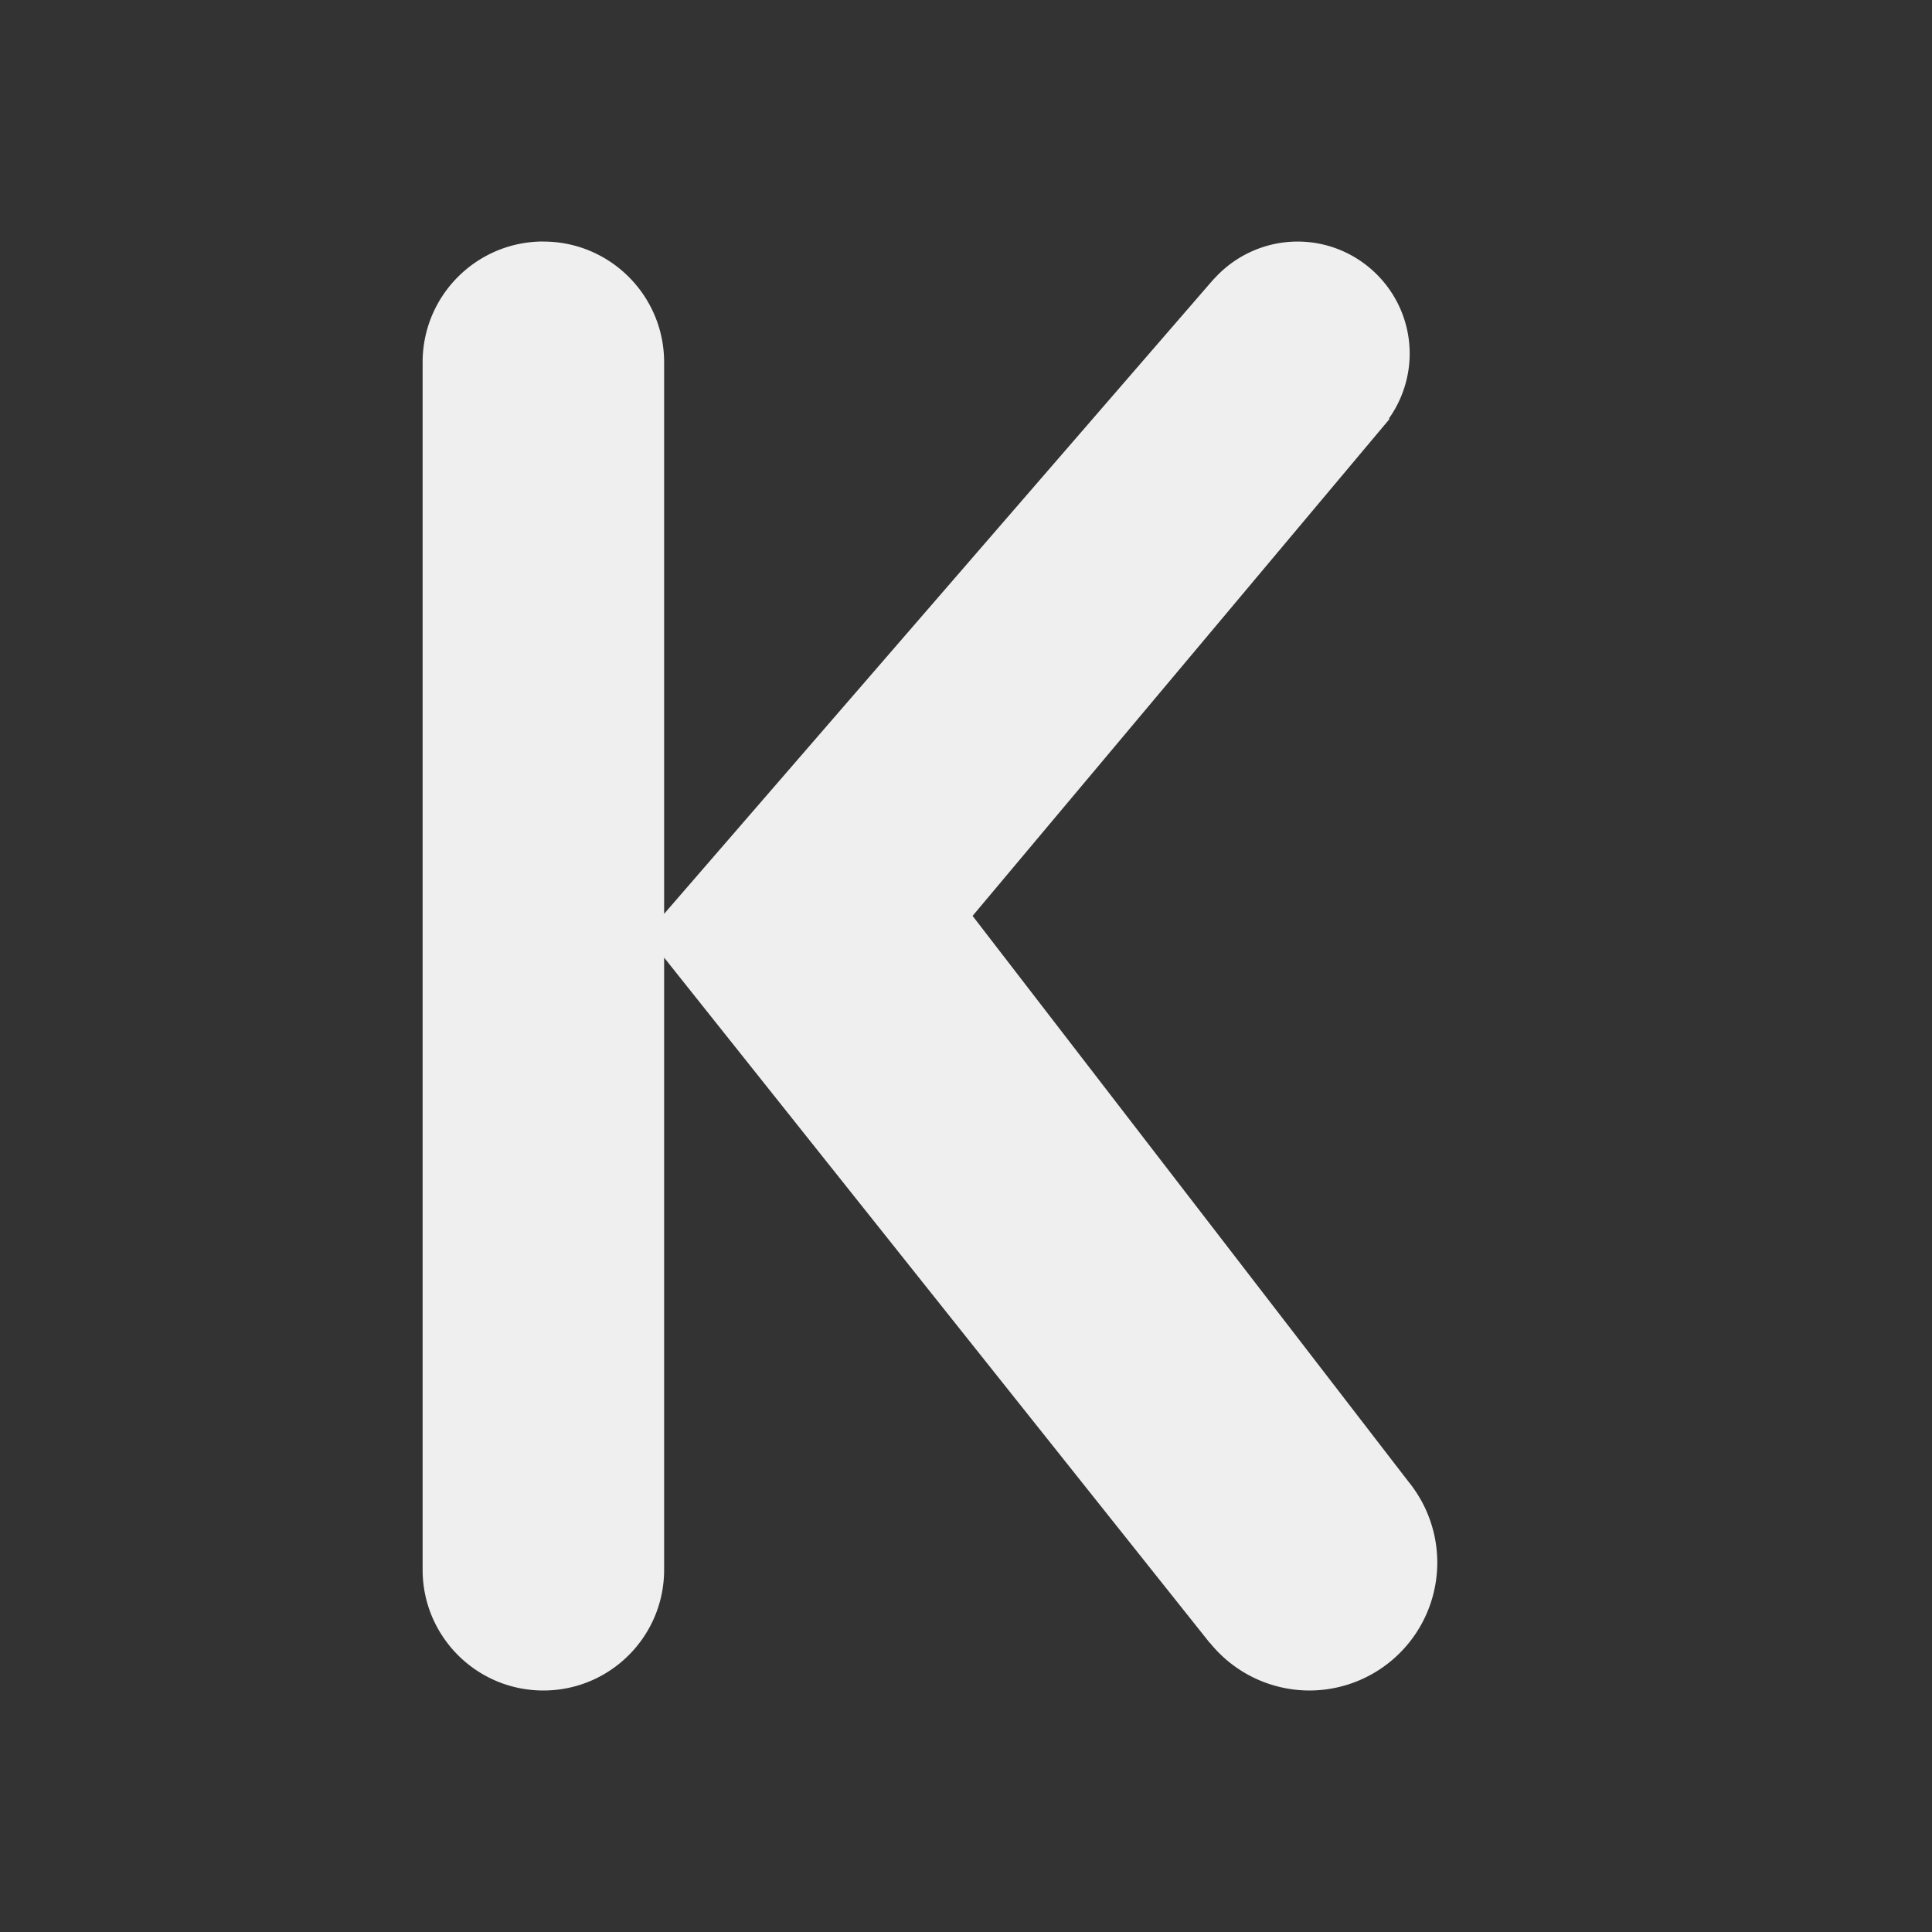 <svg height="32" viewBox="0 0 32 32" width="32" xmlns="http://www.w3.org/2000/svg"><rect x="0" y="0" width="32" height="32" fill="#333333" stroke="none"/><path d="m9 4c-1.105 0-2 .895-2 2v20c0 1.105.895 2 2 2 1.105 0 2-.895 2-2v-10.139l9.037 11.35.002-.002a2.12 2.12 0 0 0 1.646.791 2.12 2.12 0 0 0 2.121-2.121 2.12 2.12 0 0 0 -.408-1.248l-.01-.014a2.12 2.12 0 0 0 -.064-.082l-7.215-9.365 6.906-8.23-.01-.008c.222-.313.342-.687.344-1.07.001-1.028-.832-1.861-1.859-1.861-.522.001-1.02.222-1.371.607h-.002l-.012.014c-.013.014-.026.028-.039.043l-9.066 10.471v-9.135c0-1.105-.895-2-2-2z" fill="#efefef" stroke-width=".865"/></svg>